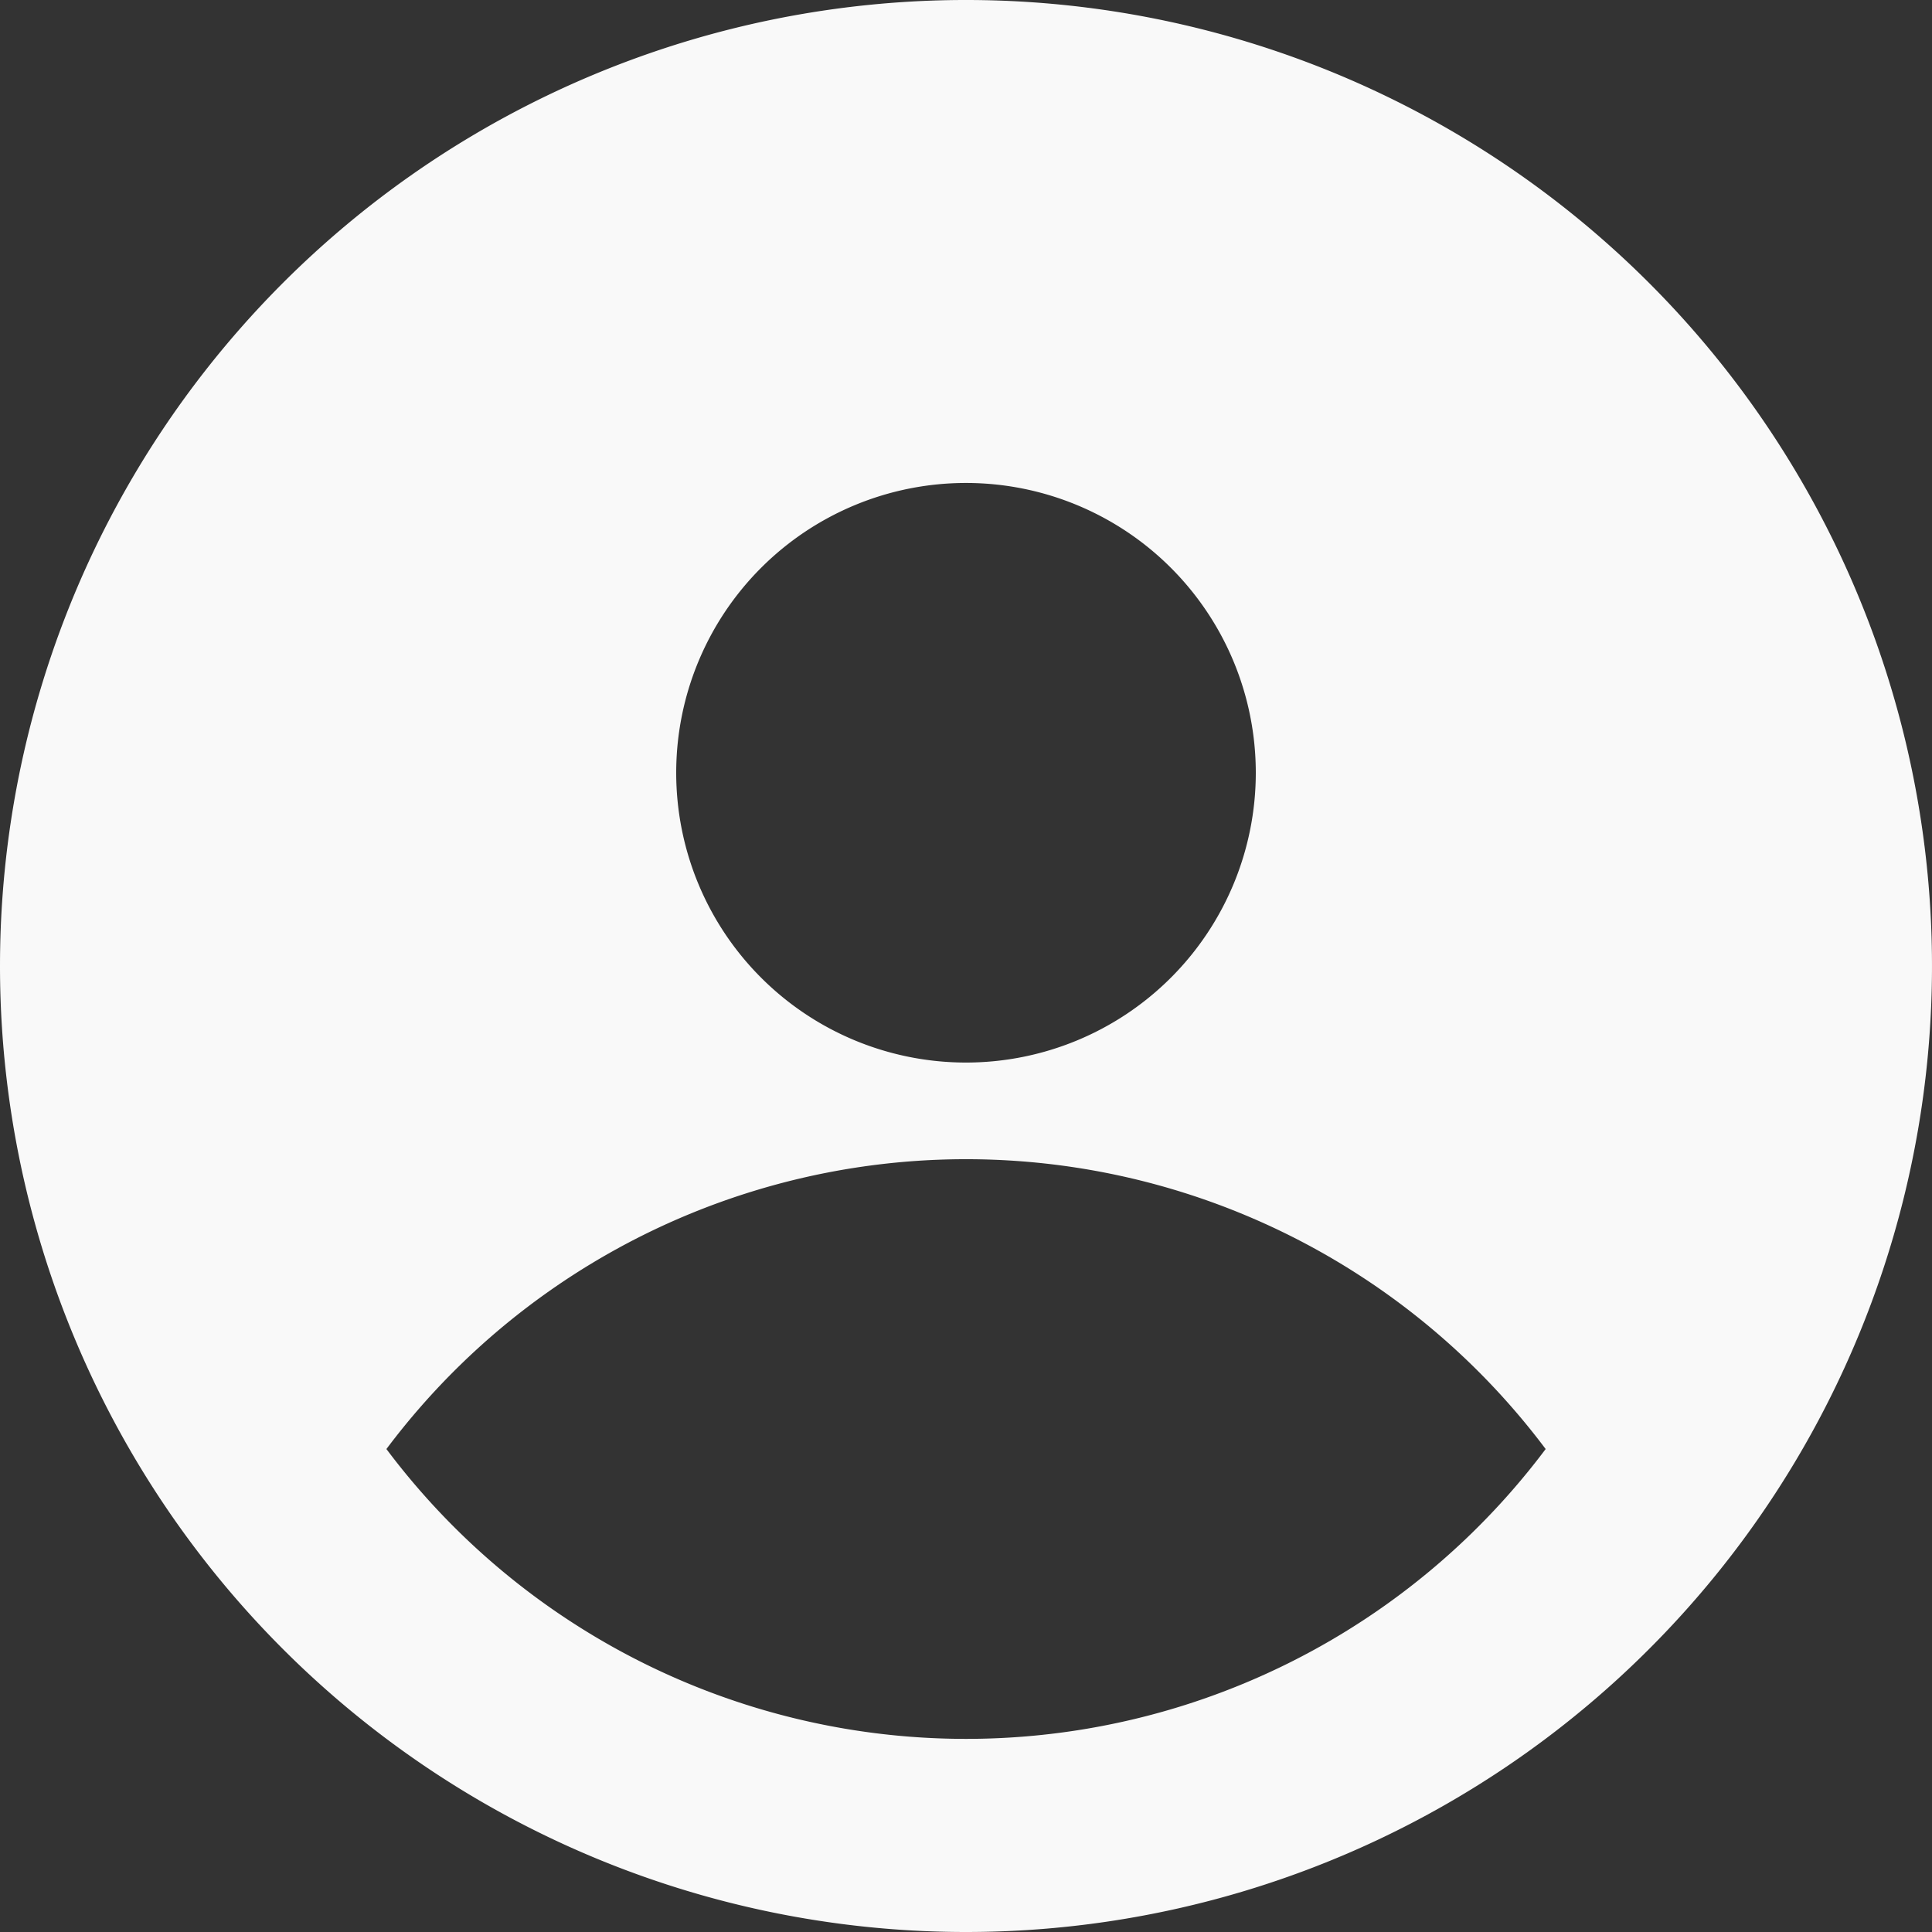 <svg xmlns="http://www.w3.org/2000/svg" width="25.654" height="25.654" viewBox="0 0 25.654 25.654">
  <rect x="0" y="0" width="25.654" height="25.654" fill="#333333" stroke="none"/>
  <path id="user_3_" data-name="user (3)" d="M14.827,27.654A12.827,12.827,0,1,0,2,14.827,12.827,12.827,0,0,0,14.827,27.654Zm3.848-15.393a3.848,3.848,0,1,1-3.848-3.848A3.848,3.848,0,0,1,18.675,12.262ZM7.131,21.241a9.62,9.62,0,0,1,15.393,0,9.62,9.62,0,0,1-15.393,0Z" transform="translate(-2 -2)" fill="#f9f9f9" fill-rule="evenodd"/>
</svg>
